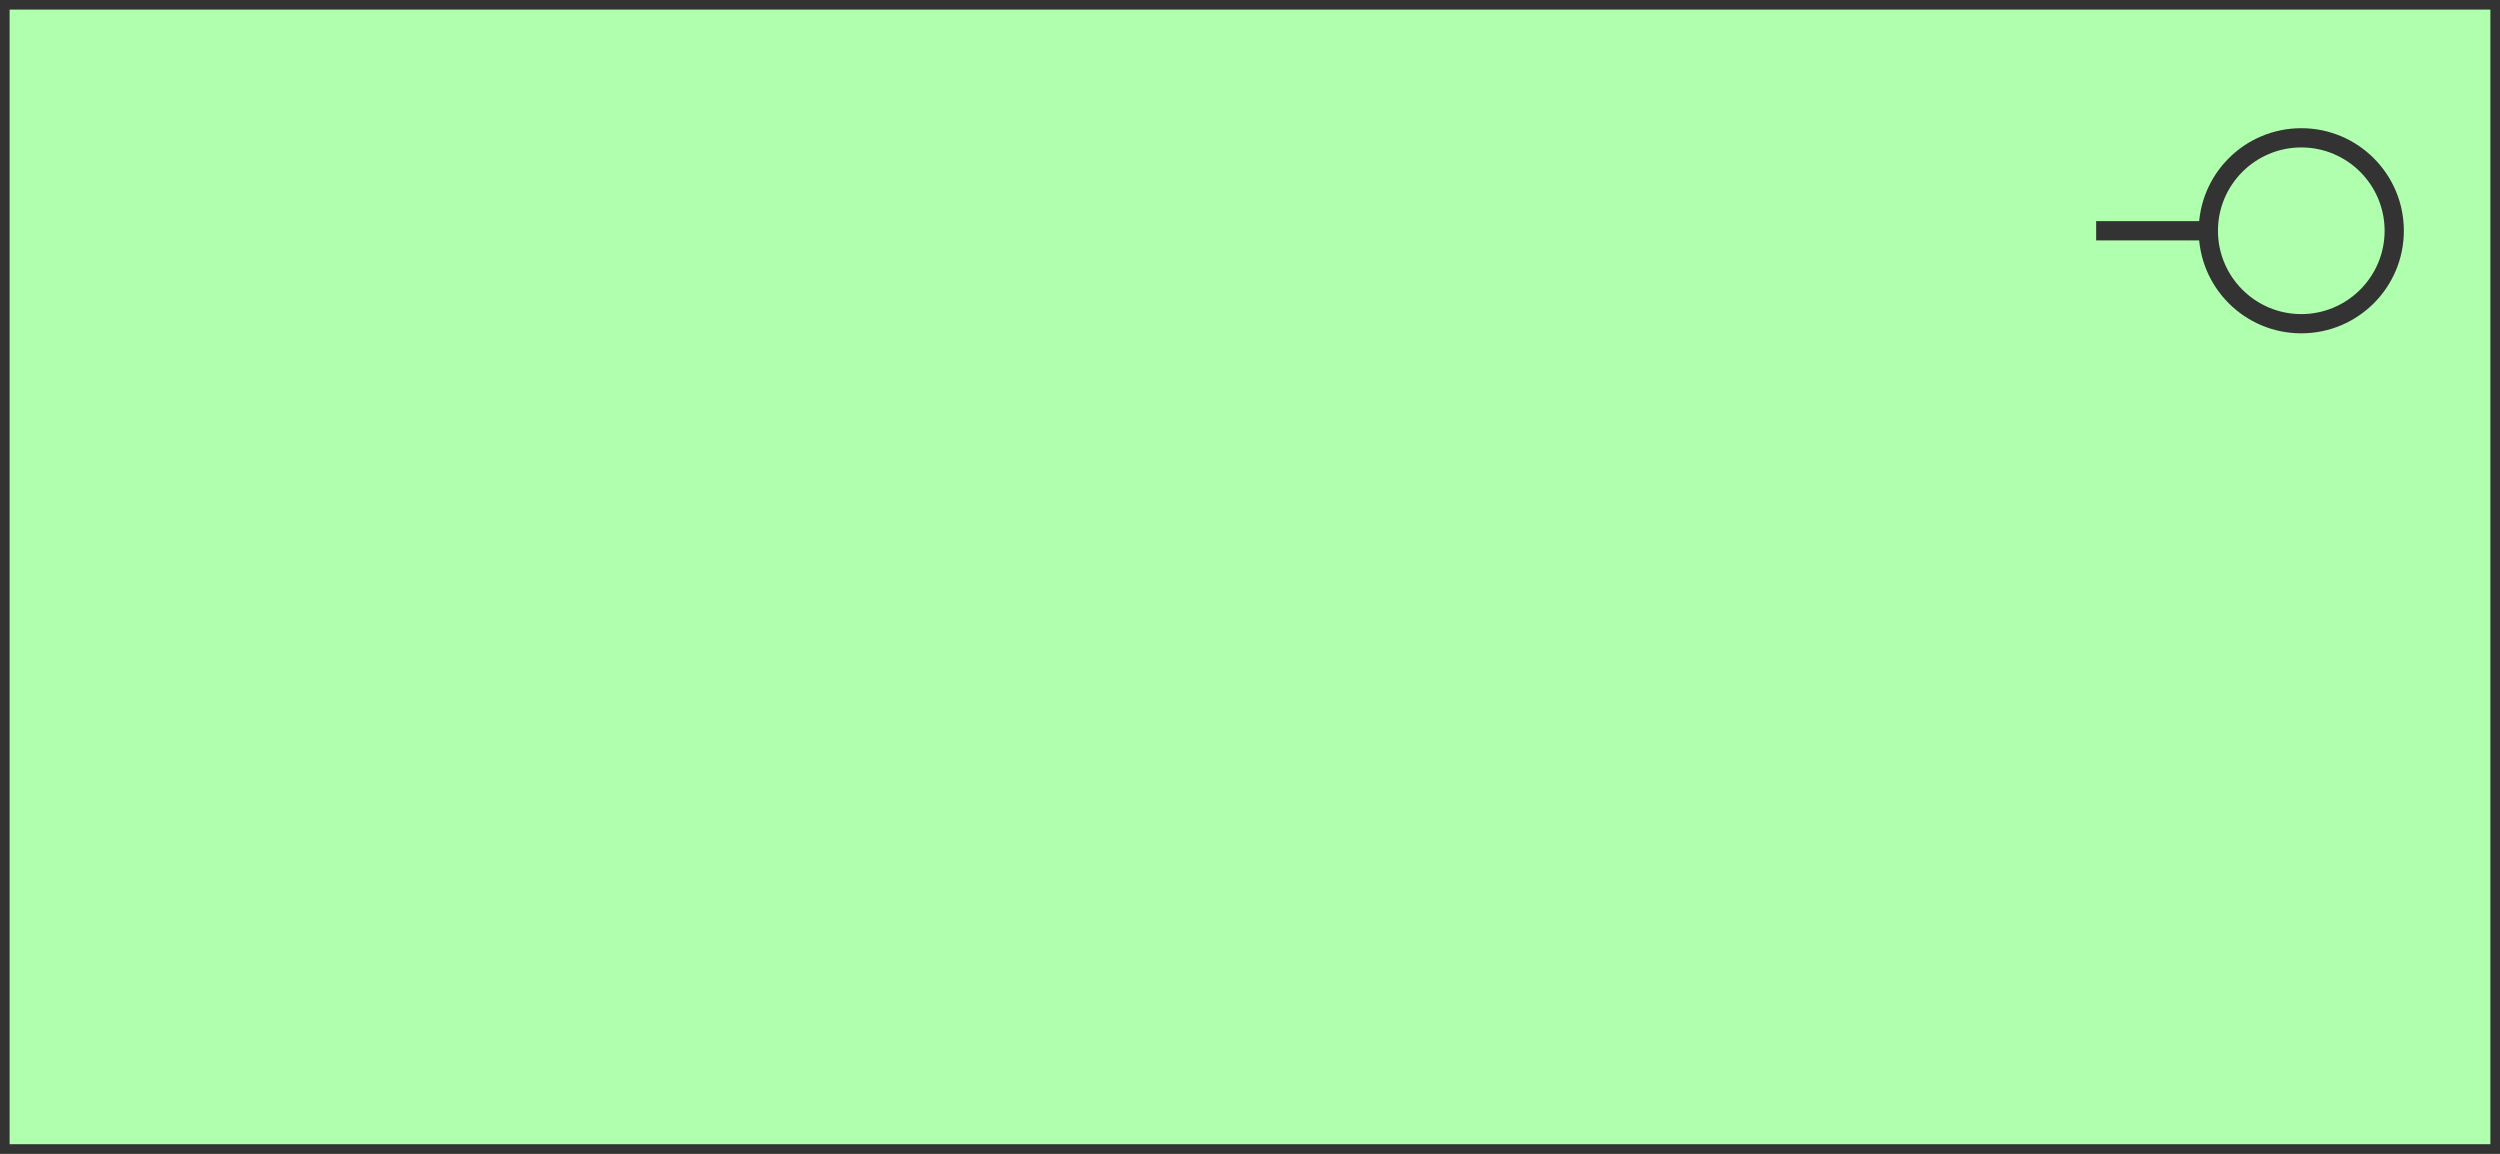<svg xmlns="http://www.w3.org/2000/svg" version="1.1" width="130" height="60">

    <rect width="100%" height="100%" fill="#808080" stroke="none"/>

    <rect width='130.0px' stroke-width='1.0' fill='rgb(175, 255, 175)' stroke='rgb(51, 51, 51)' look='allInOne'
          height='60.0px'/>
    <g transform='translate(109.0,4.0)'>
        <svg xmlns="http://www.w3.org/2000/svg" height="16.0" version="1.1" viewBox="0 0 160 160" width="16.0">
            <line fill="none" look="border" stroke="#333333" stroke-miterlimit="10" stroke-width="10" x1="0" x2="59.5"
                  y1="80" y2="80"/>
            <path d="M106.667,128.334c-26.651,0-48.334-21.683-48.334-48.334s21.683-48.333,48.334-48.333S155,53.348,155,80   S133.318,128.334,106.667,128.334z"
                  fill="#afffaf" look="background"/>
            <path d="M106.667,36.667C130.561,36.667,150,56.106,150,80s-19.439,43.333-43.333,43.333S63.333,103.894,63.333,80   S82.773,36.667,106.667,36.667 M106.667,26.667c-29.455,0-53.333,23.878-53.333,53.333c0,29.455,23.878,53.333,53.333,53.333   C136.122,133.333,160,109.455,160,80C160,50.545,136.122,26.667,106.667,26.667L106.667,26.667z"
                  fill="#333333" look="border" stroke="none"/>
        </svg>
    </g>

</svg>